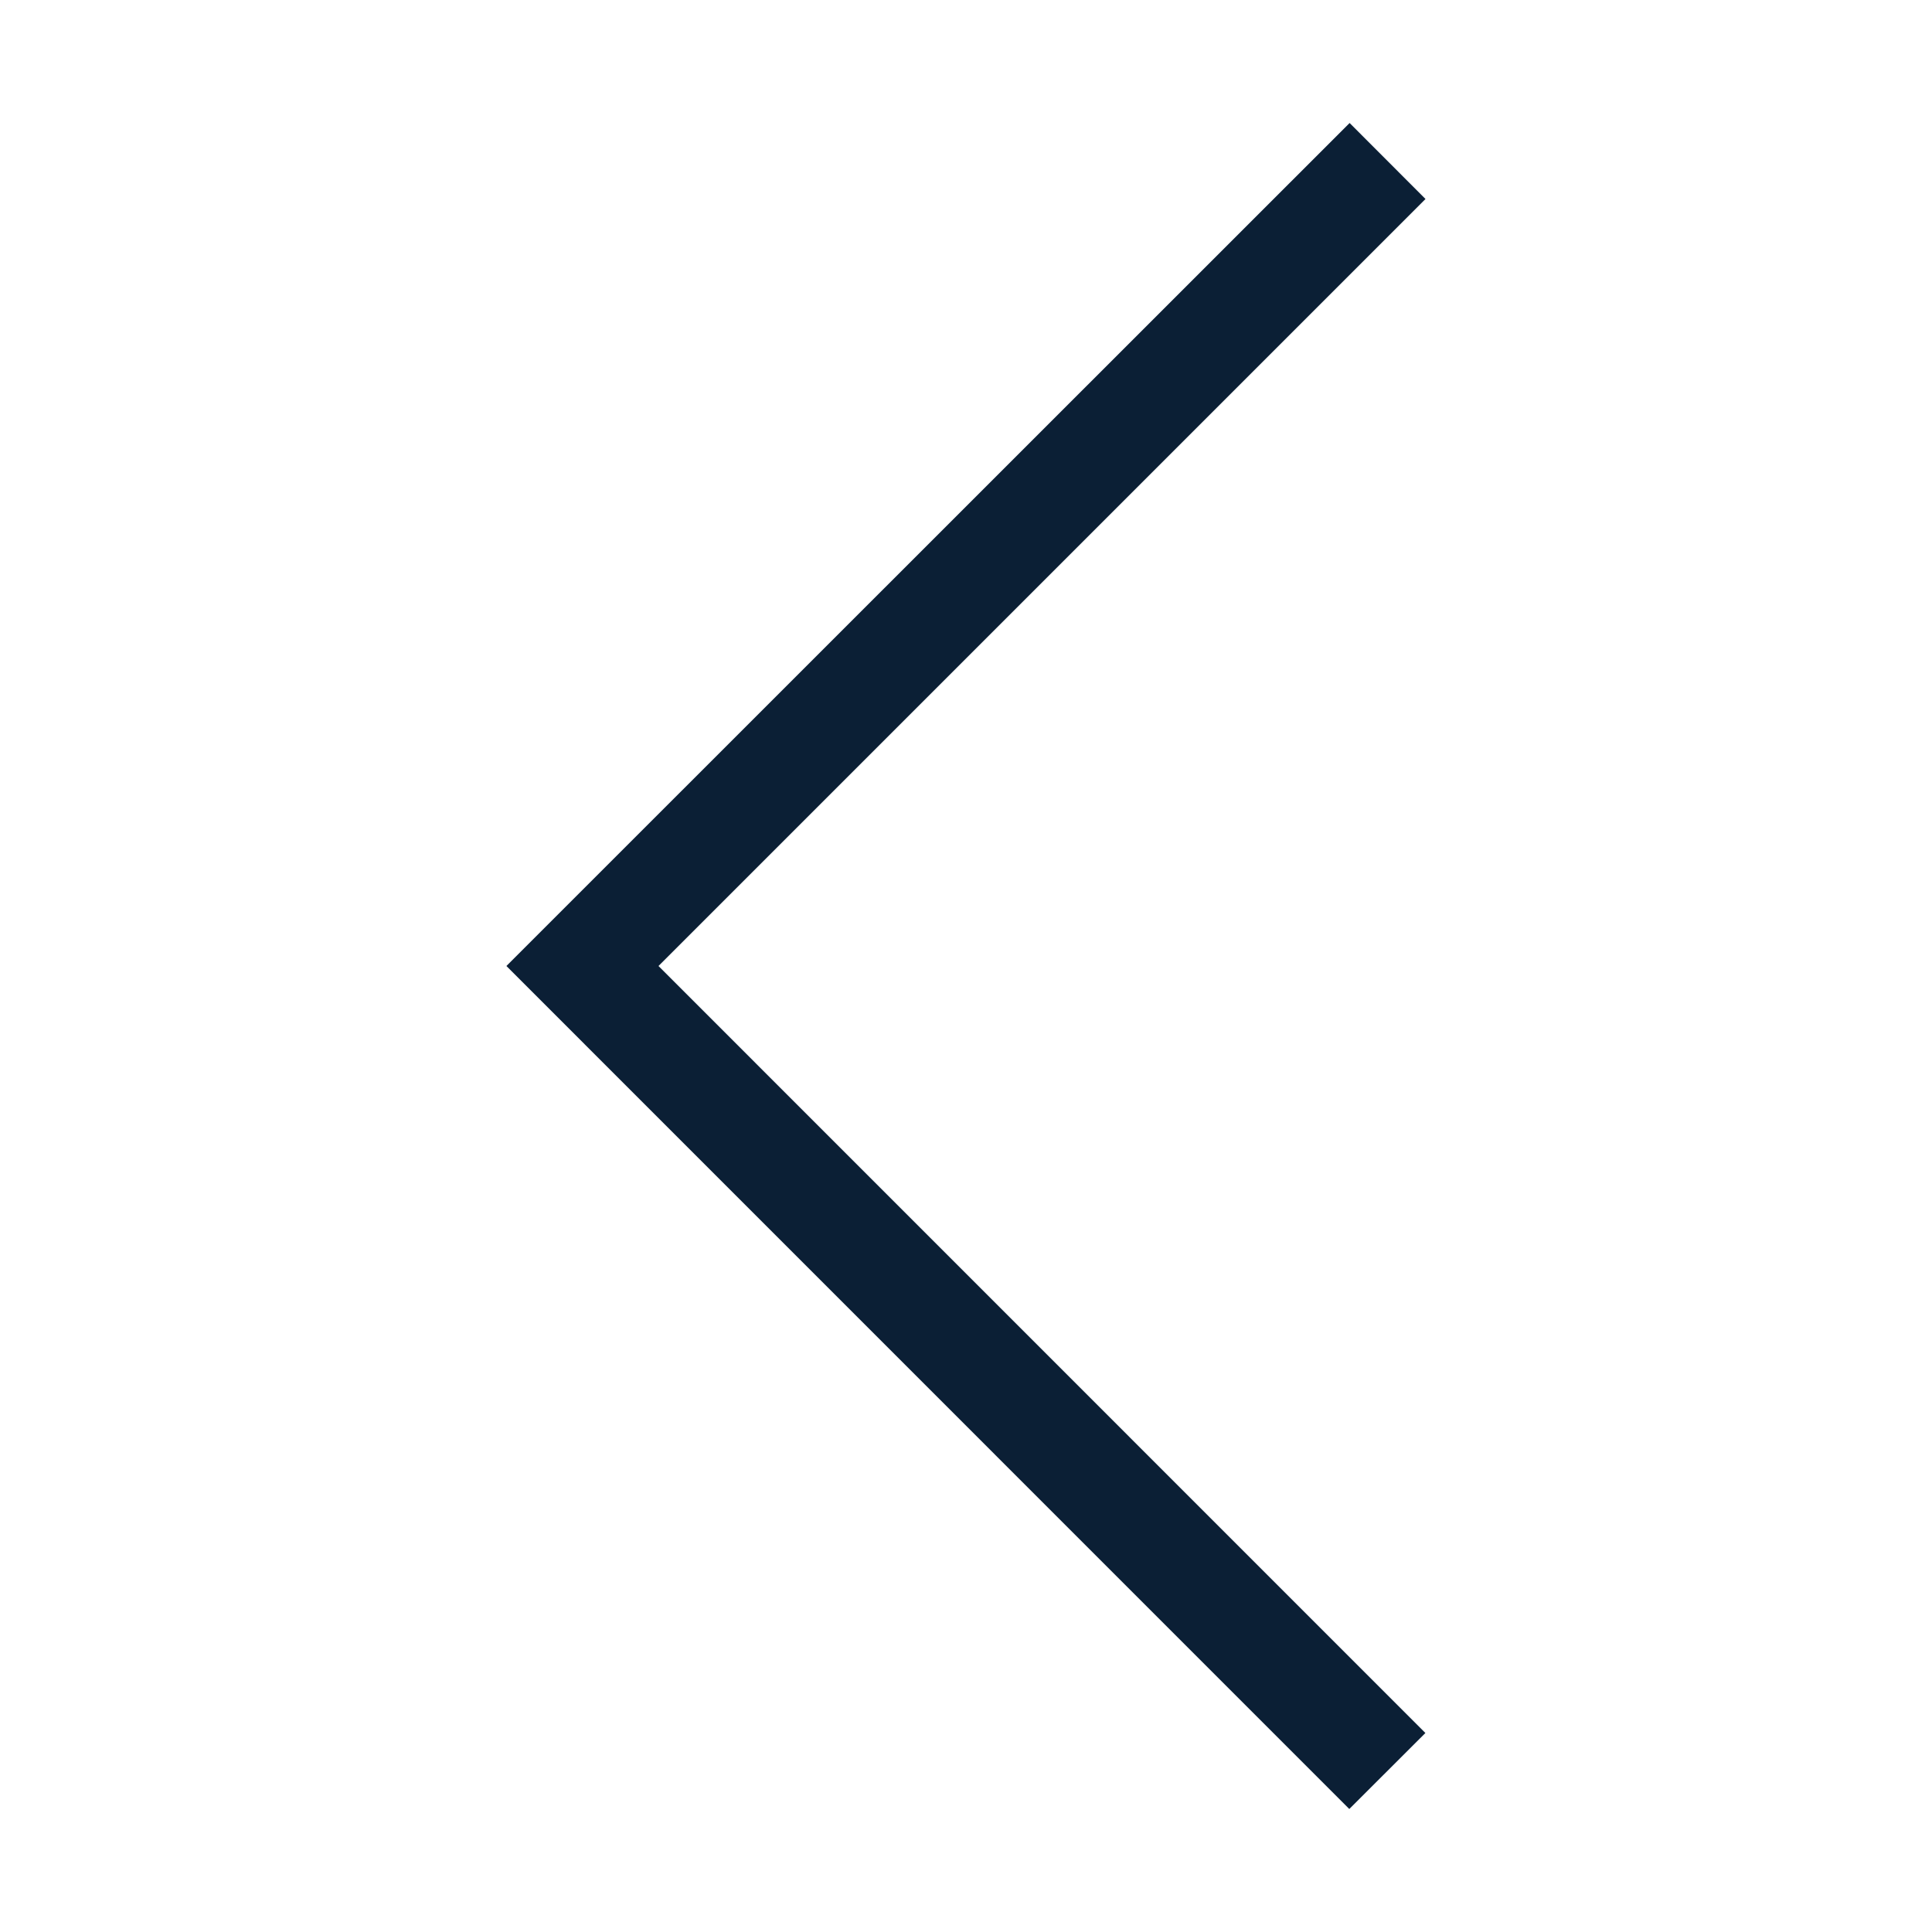 <svg xmlns="http://www.w3.org/2000/svg" width="18" height="18" viewBox="0 0 18 18"><g fill="none" fill-rule="evenodd"><path d="M0 0h18v18H0z"/><path fill="#0B1F35" fill-rule="nonzero" d="M13.28 16.146L6.135 9l7.146-7.146-.707-.708L4.718 9l7.853 7.854z"/></g></svg>